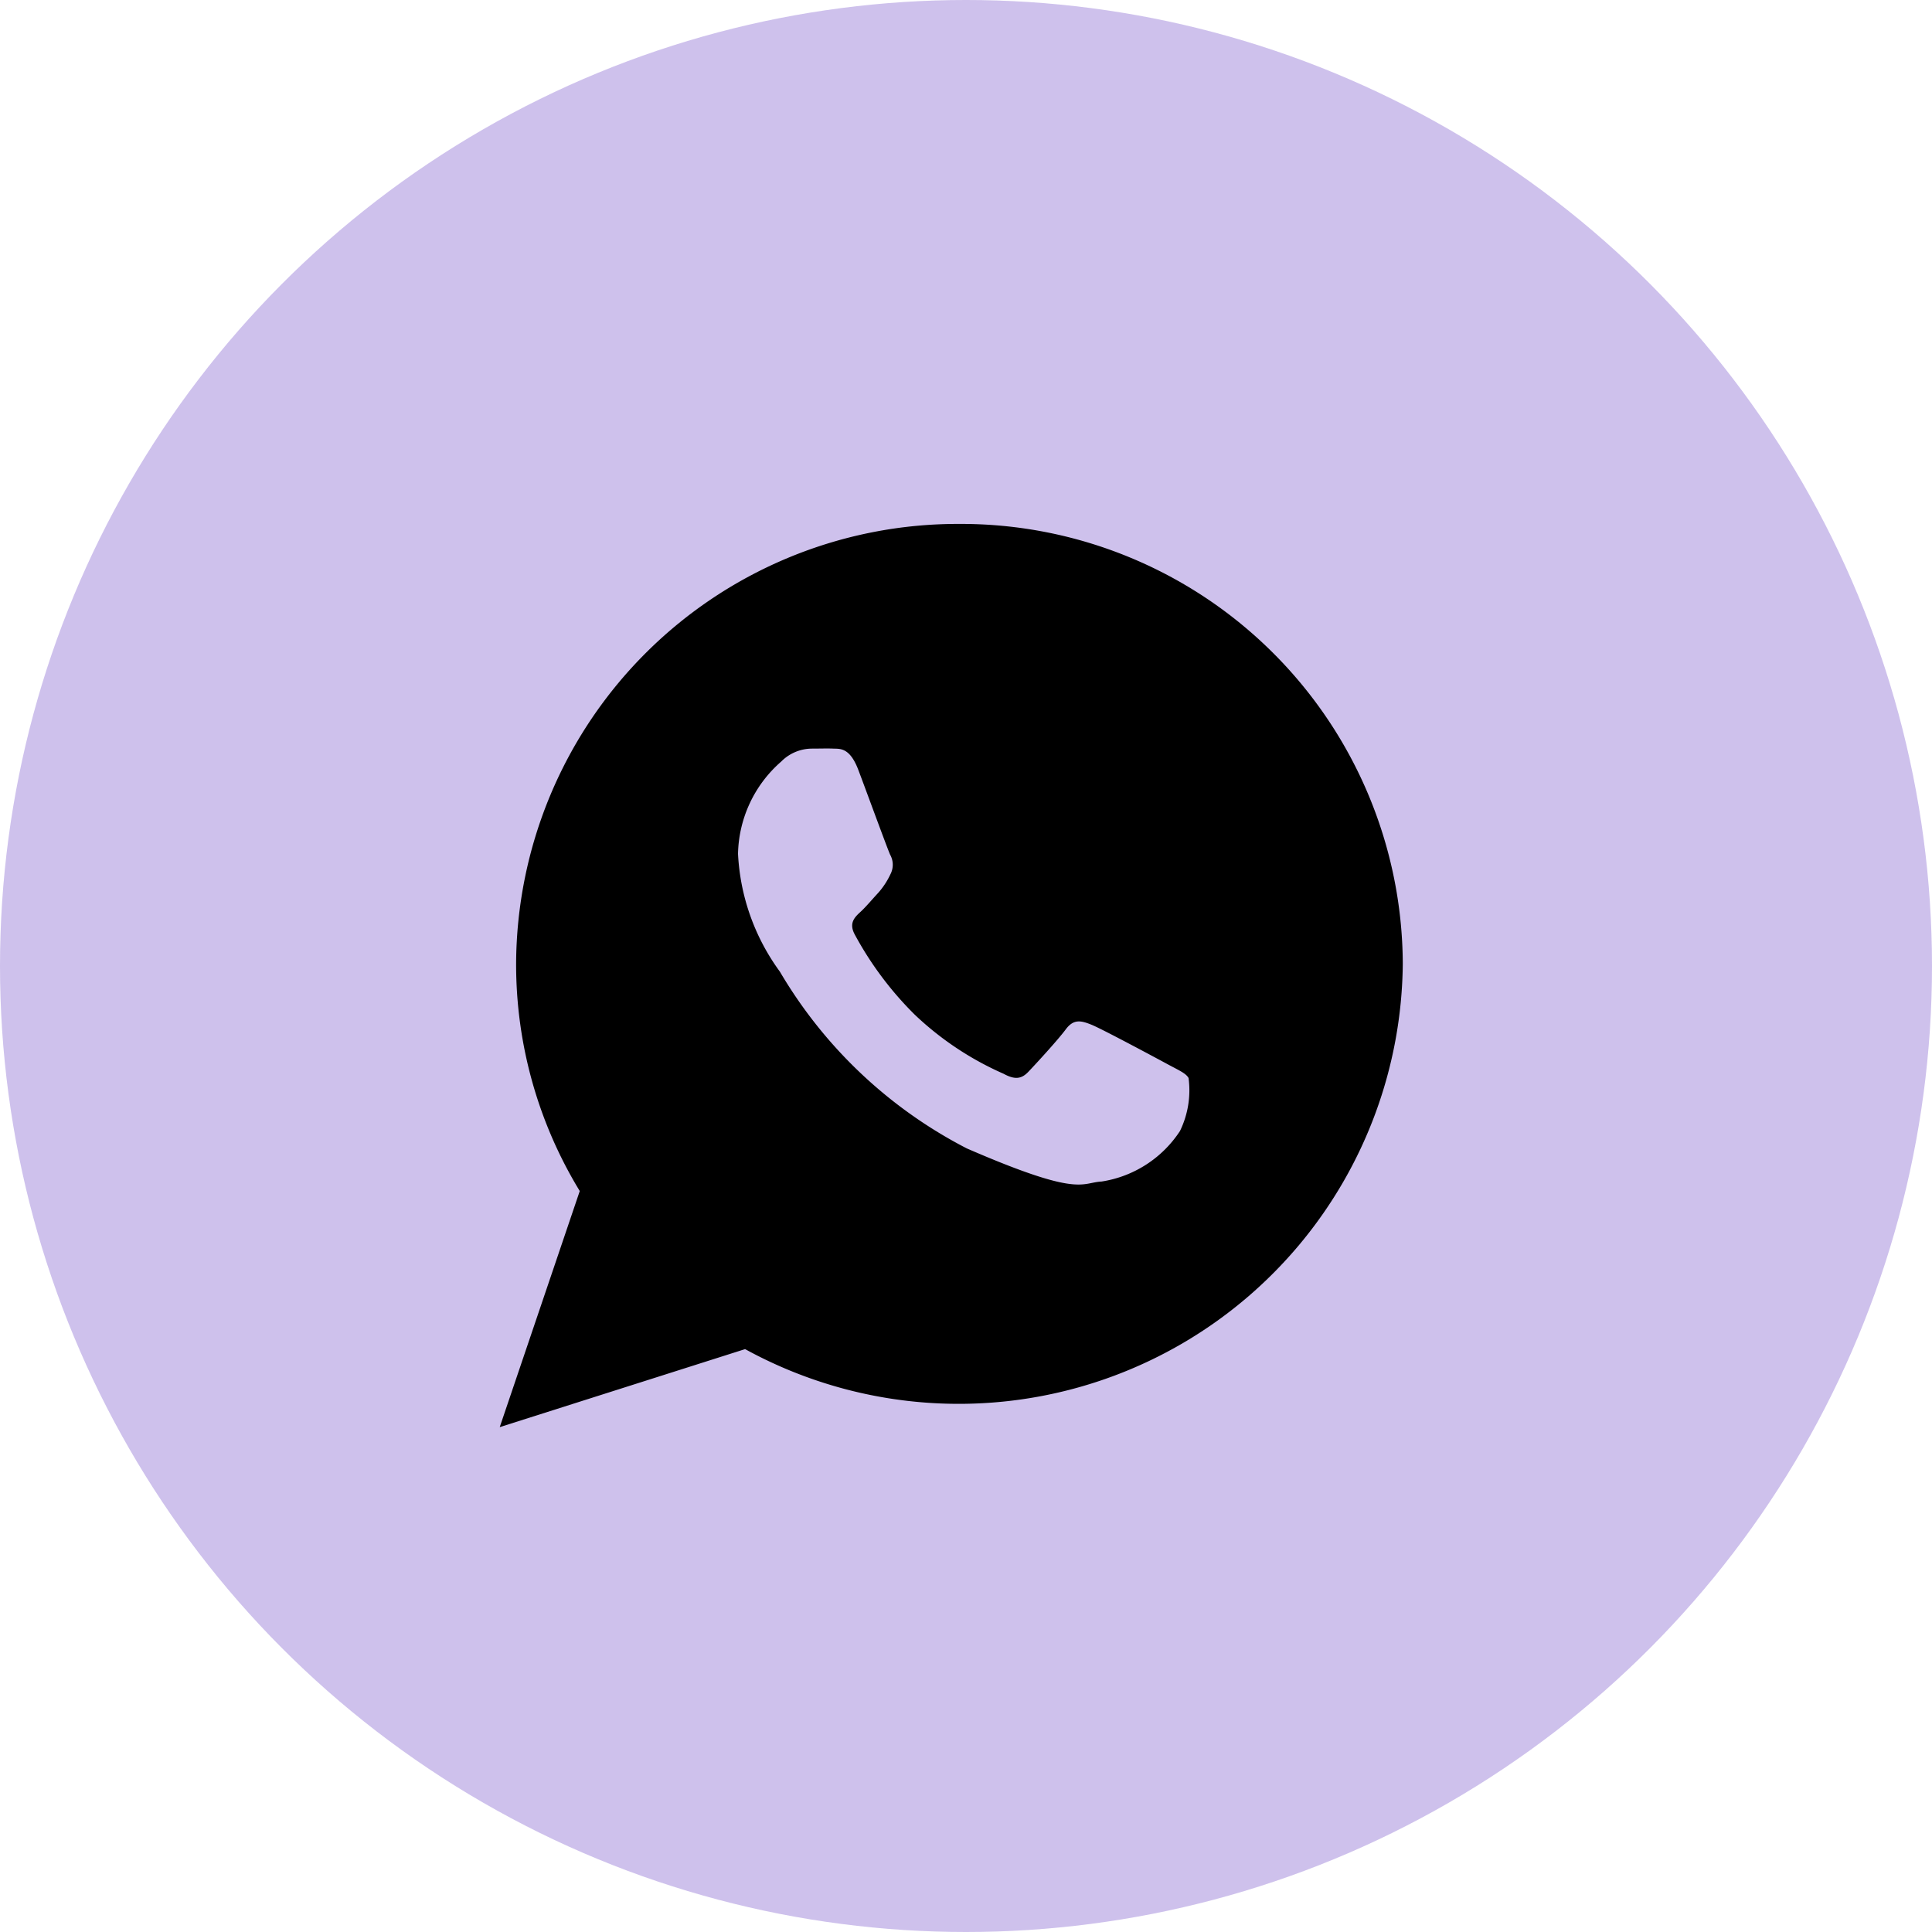 <svg xmlns="http://www.w3.org/2000/svg" width="50" height="50" viewBox="0 0 50 50">
  <g id="Group_13013" data-name="Group 13013" transform="translate(-0.493 0)">
    <circle id="Ellipse_335" data-name="Ellipse 335" cx="25" cy="25" r="25" transform="translate(0.493 0)" fill="#744ec8" opacity="0.35"/>
    <path id="Icon_ionic-logo-whatsapp" data-name="Icon ionic-logo-whatsapp" d="M14.149,2.25A11.431,11.431,0,0,0,2.674,13.636a11.269,11.269,0,0,0,1.647,5.879L2.25,25.625,8.6,23.606a11.494,11.494,0,0,0,17.021-9.97A11.431,11.431,0,0,0,14.149,2.25Zm5.706,15.711a2.964,2.964,0,0,1-2.03,1.308c-.538.029-.553.417-3.487-.857A11.973,11.973,0,0,1,9.5,13.837a5.627,5.627,0,0,1-1.083-3.05A3.251,3.251,0,0,1,9.535,8.4a1.124,1.124,0,0,1,.795-.335c.231,0,.381-.007.552,0s.427-.036.65.555.754,2.043.822,2.191a.532.532,0,0,1,.005.51,1.993,1.993,0,0,1-.311.474c-.153.164-.322.367-.459.493-.152.139-.311.291-.151.588A8.781,8.781,0,0,0,12.99,14.95a8.006,8.006,0,0,0,2.3,1.53c.288.157.459.139.638-.048s.764-.822.97-1.1.4-.228.665-.122,1.678.864,1.966,1.02.48.236.548.36A2.41,2.41,0,0,1,19.855,17.961Z" transform="translate(11.176 11.309)"/>
  </g>
</svg>
